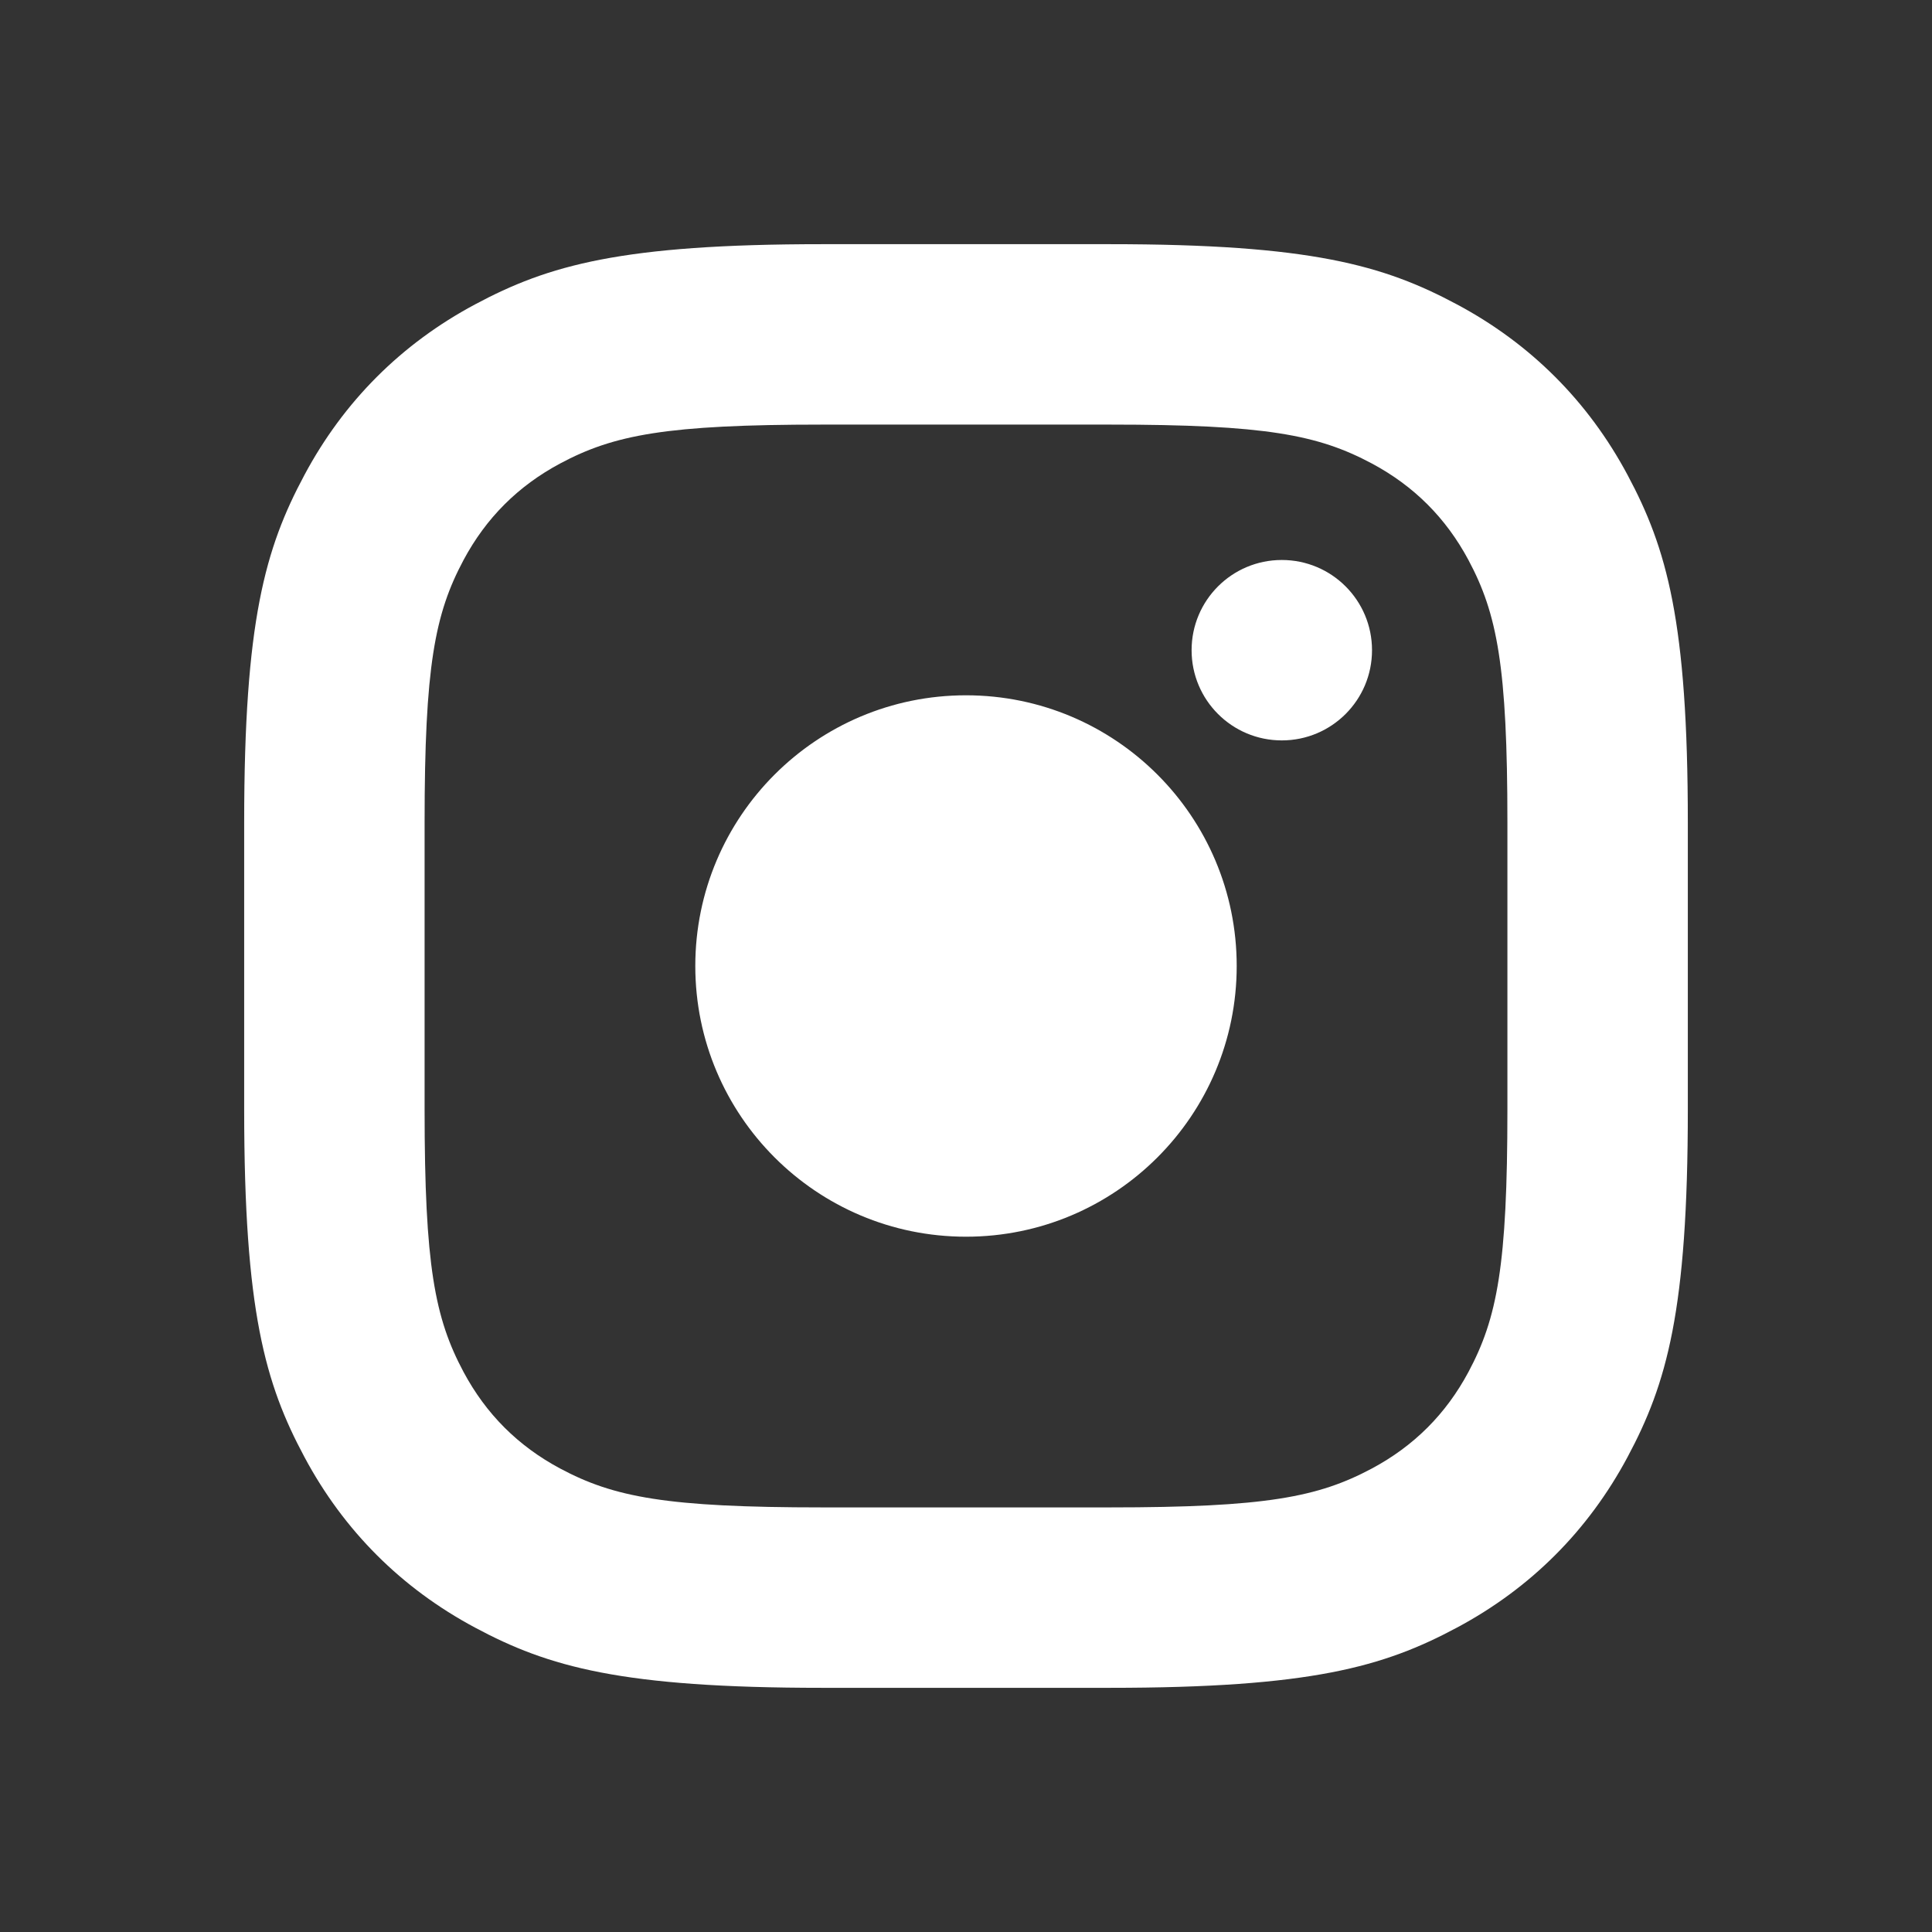 <svg width="26" height="26" viewBox="0 0 26 26" fill="none" xmlns="http://www.w3.org/2000/svg">
<rect x="0" y="0" width="26" height="26" fill="#333333" stroke="none"/>
<path d="M11.069 5.714C8.968 5.714 8.261 5.851 7.537 6.238C6.971 6.541 6.541 6.971 6.238 7.537C5.851 8.262 5.714 8.968 5.714 11.069V14.931C5.714 17.032 5.851 17.738 6.238 18.463C6.541 19.029 6.971 19.459 7.537 19.762C8.261 20.149 8.968 20.286 11.069 20.286H14.931C17.032 20.286 17.738 20.149 18.463 19.762C19.029 19.459 19.459 19.029 19.762 18.463C20.149 17.738 20.286 17.032 20.286 14.931V11.069C20.286 8.968 20.149 8.262 19.762 7.537C19.459 6.971 19.029 6.541 18.463 6.238C17.738 5.851 17.032 5.714 14.931 5.714H11.069ZM11.069 3.286H14.931C17.637 3.286 18.619 3.568 19.608 4.097C20.598 4.626 21.374 5.402 21.903 6.392C22.432 7.381 22.714 8.363 22.714 11.069V14.931C22.714 17.637 22.432 18.619 21.903 19.608C21.374 20.598 20.598 21.374 19.608 21.903C18.619 22.433 17.637 22.714 14.931 22.714H11.069C8.362 22.714 7.381 22.433 6.392 21.903C5.402 21.374 4.626 20.598 4.097 19.608C3.567 18.619 3.286 17.637 3.286 14.931V11.069C3.286 8.363 3.567 7.381 4.097 6.392C4.626 5.402 5.402 4.626 6.392 4.097C7.381 3.568 8.362 3.286 11.069 3.286ZM17.25 7.536C17.921 7.536 18.464 8.079 18.464 8.75C18.464 9.421 17.921 9.964 17.25 9.964C16.579 9.964 16.036 9.421 16.036 8.75C16.036 8.079 16.579 7.536 17.25 7.536ZM13 9.357C15.012 9.357 16.643 10.988 16.643 13C16.643 15.012 15.012 16.643 13 16.643C10.988 16.643 9.357 15.012 9.357 13C9.357 10.988 10.988 9.357 13 9.357Z" fill="white"/>
</svg>
